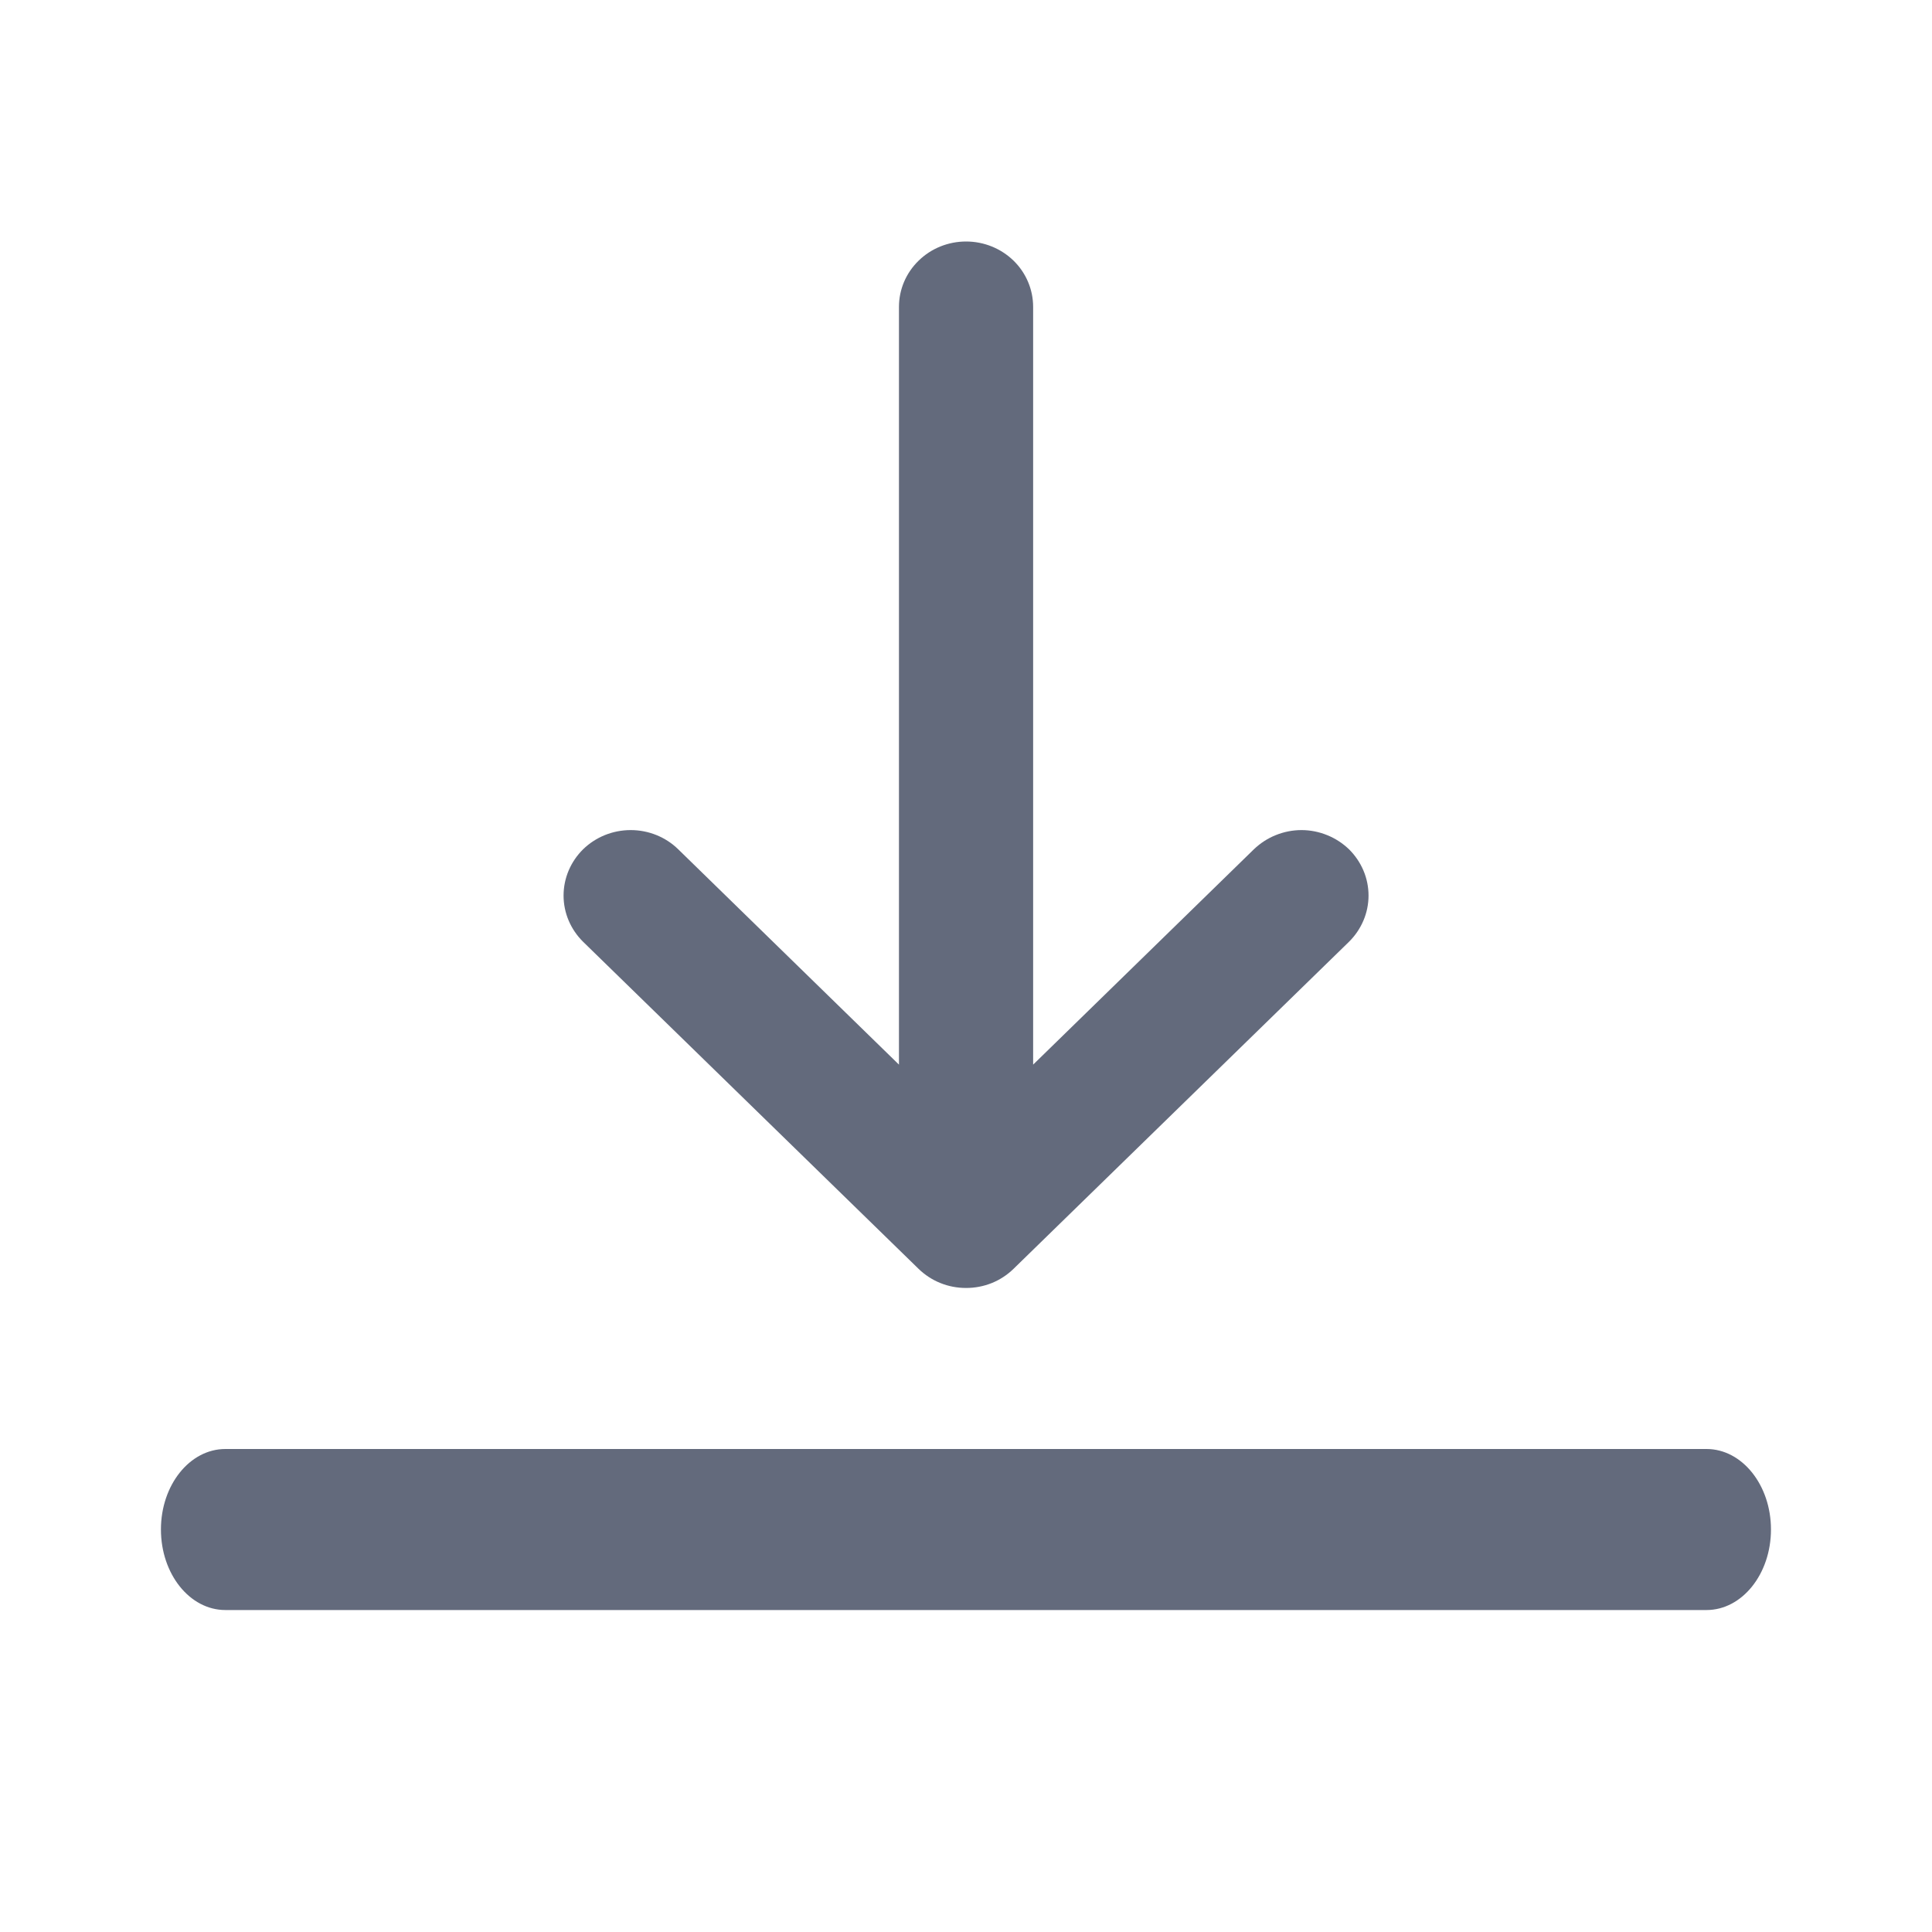<svg xmlns="http://www.w3.org/2000/svg" preserveAspectRatio="xMidYMid meet" viewBox="0 0 20 20" fill="none">
    <path d="M9.509 13.135C9.574 13.198 9.65 13.248 9.735 13.282C9.819 13.316 9.909 13.333 10.001 13.333C10.092 13.333 10.182 13.316 10.267 13.282C10.351 13.248 10.427 13.198 10.492 13.135L13.964 9.75C14.028 9.687 14.079 9.612 14.114 9.53C14.149 9.448 14.167 9.359 14.167 9.271C14.167 9.182 14.149 9.093 14.114 9.011C14.079 8.929 14.028 8.854 13.964 8.791C13.899 8.729 13.823 8.679 13.738 8.645C13.654 8.611 13.564 8.593 13.473 8.593C13.381 8.593 13.291 8.611 13.207 8.645C13.122 8.679 13.046 8.729 12.981 8.791L10.695 11.021V3.177C10.695 2.997 10.622 2.825 10.492 2.698C10.361 2.571 10.185 2.5 10.001 2.5C9.816 2.5 9.64 2.571 9.51 2.698C9.379 2.825 9.306 2.997 9.306 3.177V11.021L7.02 8.791C6.89 8.664 6.713 8.593 6.529 8.593C6.344 8.593 6.168 8.664 6.037 8.791C5.907 8.919 5.834 9.091 5.834 9.271C5.834 9.45 5.907 9.622 6.037 9.75L9.509 13.135Z" fill="#636A7C"/>
    <path fill-rule="evenodd" clip-rule="evenodd" d="M1.666 15.833C1.666 15.373 1.964 15 2.333 15L17.666 15C18.034 15 18.333 15.373 18.333 15.833C18.333 16.294 18.034 16.667 17.666 16.667L2.333 16.667C1.964 16.667 1.666 16.294 1.666 15.833Z" fill="#636A7C"/>
</svg>